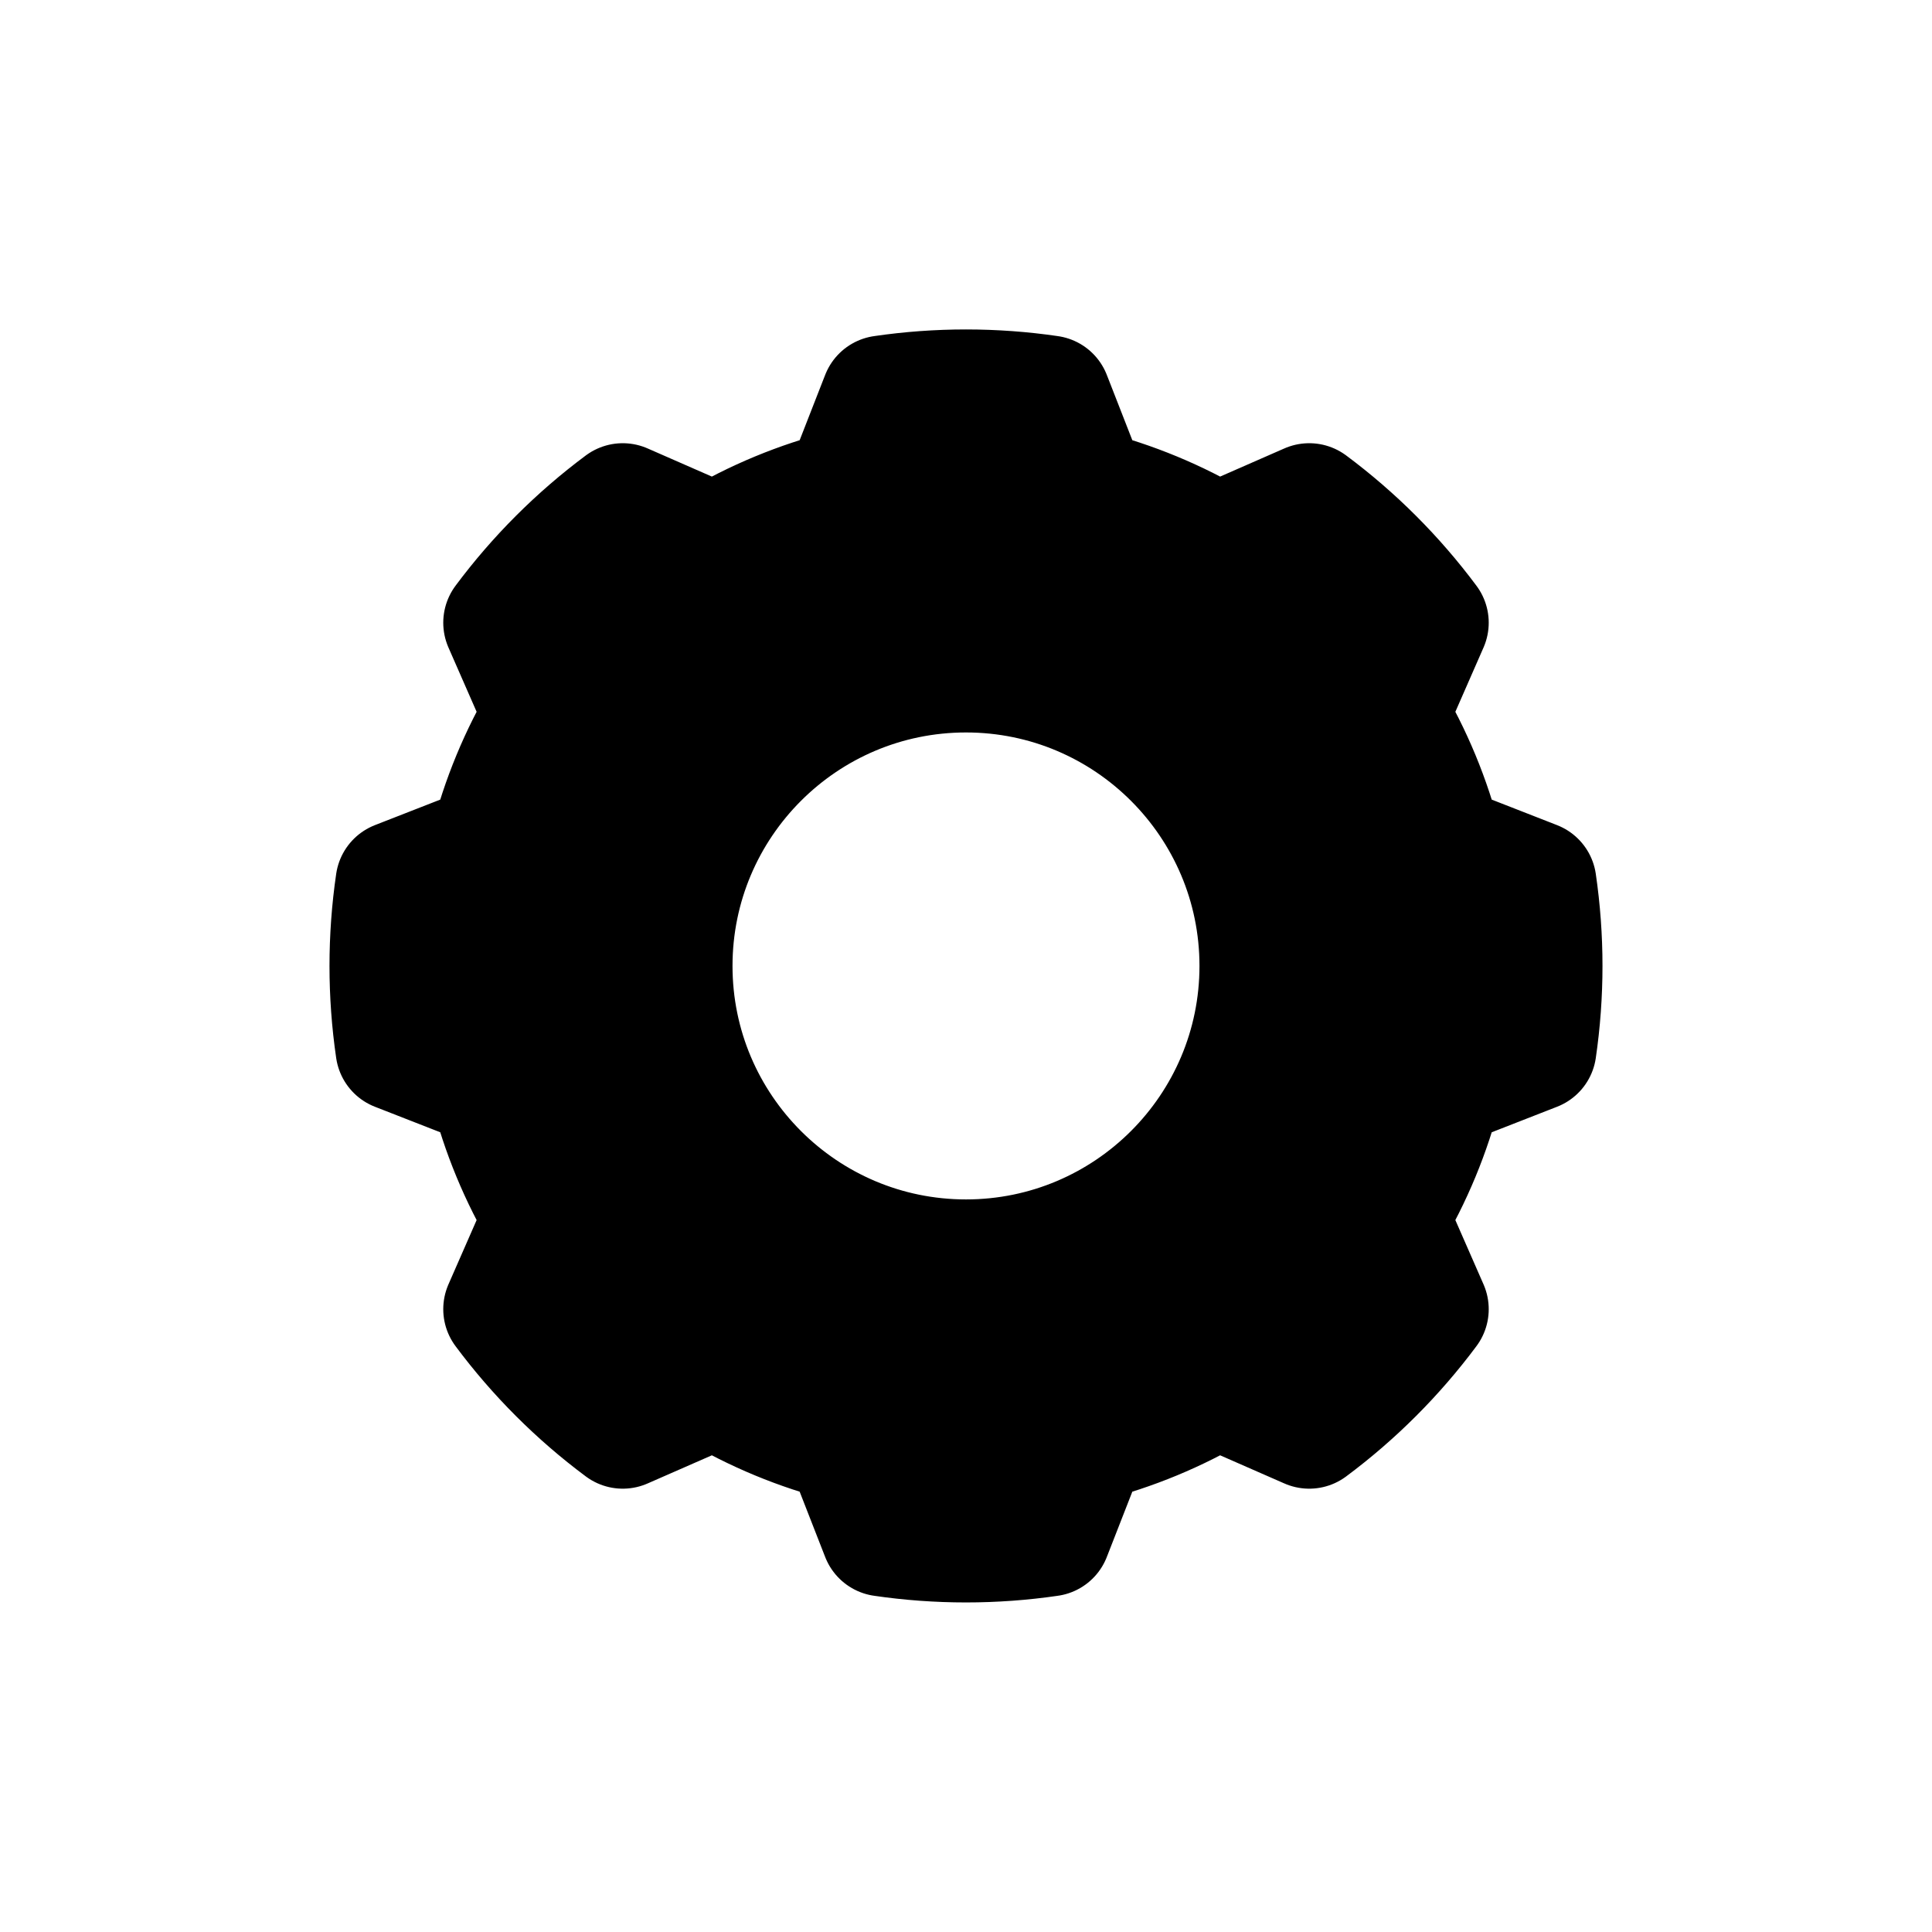 <svg xmlns="http://www.w3.org/2000/svg" xmlns:xlink="http://www.w3.org/1999/xlink" width="100%" height="100%" version="1.1" viewBox="0 0 2778 2778" xml:space="preserve" style="fill-rule:evenodd;clip-rule:evenodd;stroke-linecap:round;stroke-linejoin:round;stroke-miterlimit:1.5"><g transform="matrix(5.556,0,0,5.556,-2939.57,0)"><g id="Cog" transform="matrix(1,0,0,1,529.122,0)"><rect width="500" height="500" x="0" y="0" style="fill:none"/><g><path d="M811.498,175.62C801.717,174.188 791.781,174.188 782,175.62L775.497,192.269C767.332,194.331 759.51,197.571 752.279,201.886L735.907,194.712C727.98,200.616 720.953,207.642 715.049,215.57L722.223,231.941C717.908,239.173 714.668,246.994 712.606,255.159L695.957,261.663C694.526,271.443 694.526,281.38 695.957,291.161L712.606,297.664C714.668,305.829 717.908,313.65 722.223,320.882L715.049,337.253C720.953,345.181 727.98,352.208 735.907,358.111L752.279,350.937C759.51,355.253 767.332,358.492 775.497,360.555L782,377.204C791.781,378.635 801.717,378.635 811.498,377.204L818.001,360.555C826.166,358.492 833.988,355.253 841.219,350.937L857.591,358.111C865.519,352.208 872.545,345.181 878.449,337.253L871.275,320.882C875.59,313.65 878.83,305.829 880.892,297.664L897.541,291.161C898.972,281.38 898.972,271.443 897.541,261.663L880.892,255.159C878.83,246.994 875.59,239.173 871.275,231.941L878.449,215.57C872.545,207.642 865.519,200.616 857.591,194.712L841.219,201.886C833.988,197.571 826.166,194.331 818.001,192.269L811.498,175.62ZM796.749,224.065C825.64,224.065 849.096,247.521 849.096,276.412C849.096,305.302 825.64,328.758 796.749,328.758C767.858,328.758 744.403,305.302 744.403,276.412C744.403,247.521 767.858,224.065 796.749,224.065Z" transform="matrix(1.46,0,0,1.46,-913.298,-153.576)" style="stroke:#000;stroke-width:21.92px"/></g></g></g></svg>
